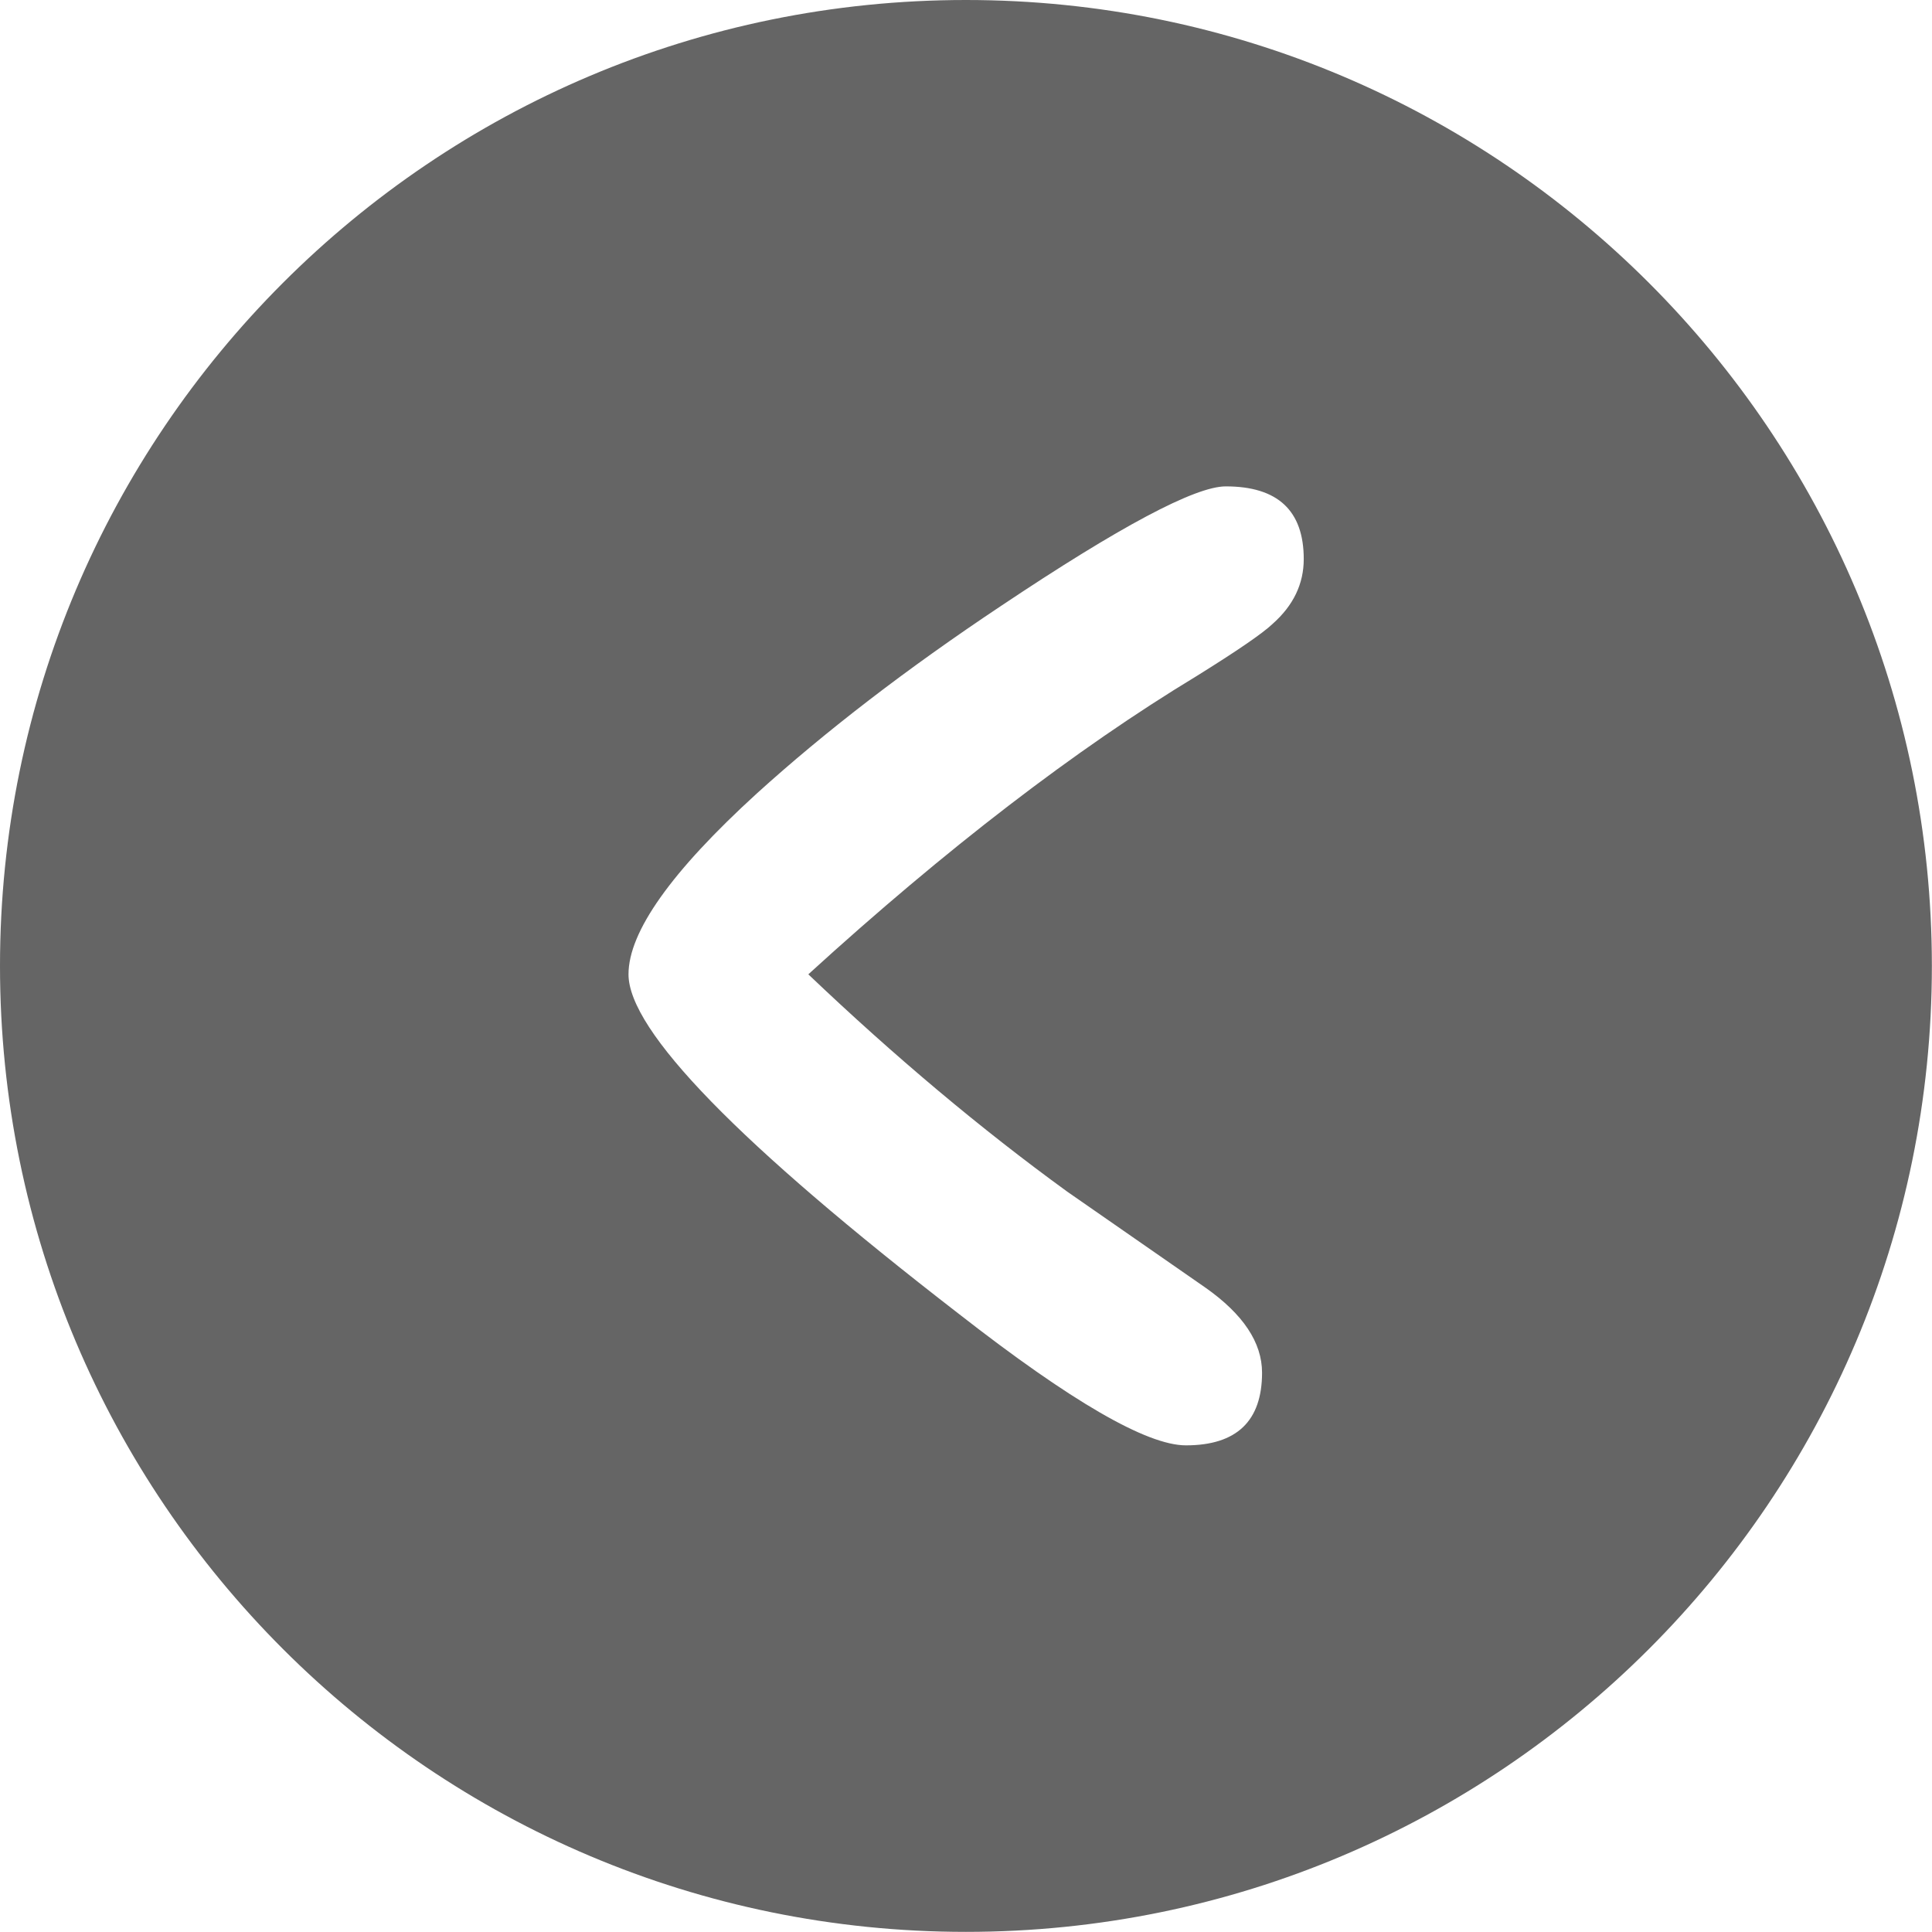 <?xml version="1.0" encoding="UTF-8"?><svg id="a" xmlns="http://www.w3.org/2000/svg" viewBox="0 0 149.67 149.67"><defs><style>.b{fill:#656565;}</style></defs><path class="b" d="M74.83,0C33.5,0,0,33.5,0,74.83s33.5,74.83,74.83,74.83,74.83-33.5,74.83-74.83S116.16,0,74.83,0ZM98.59,48.33c-.78.74-2.75,2.09-5.9,4.05-9.38,5.68-19.41,13.38-30.07,23.1,6.68,6.36,13.36,11.97,20.05,16.83,3.57,2.48,7.14,4.96,10.71,7.44,2.93,2.06,4.39,4.26,4.39,6.59,0,3.75-1.97,5.63-5.9,5.63-3.02,0-8.88-3.39-17.57-10.17-17.07-13.19-25.61-21.96-25.61-26.32,0-3.3,3.32-7.97,9.95-14.02,5.31-4.81,11.6-9.65,18.88-14.5,9.24-6.18,15.06-9.28,17.44-9.28,4.03,0,6.04,1.88,6.04,5.63,0,1.92-.8,3.59-2.4,5.01Z"/></svg>